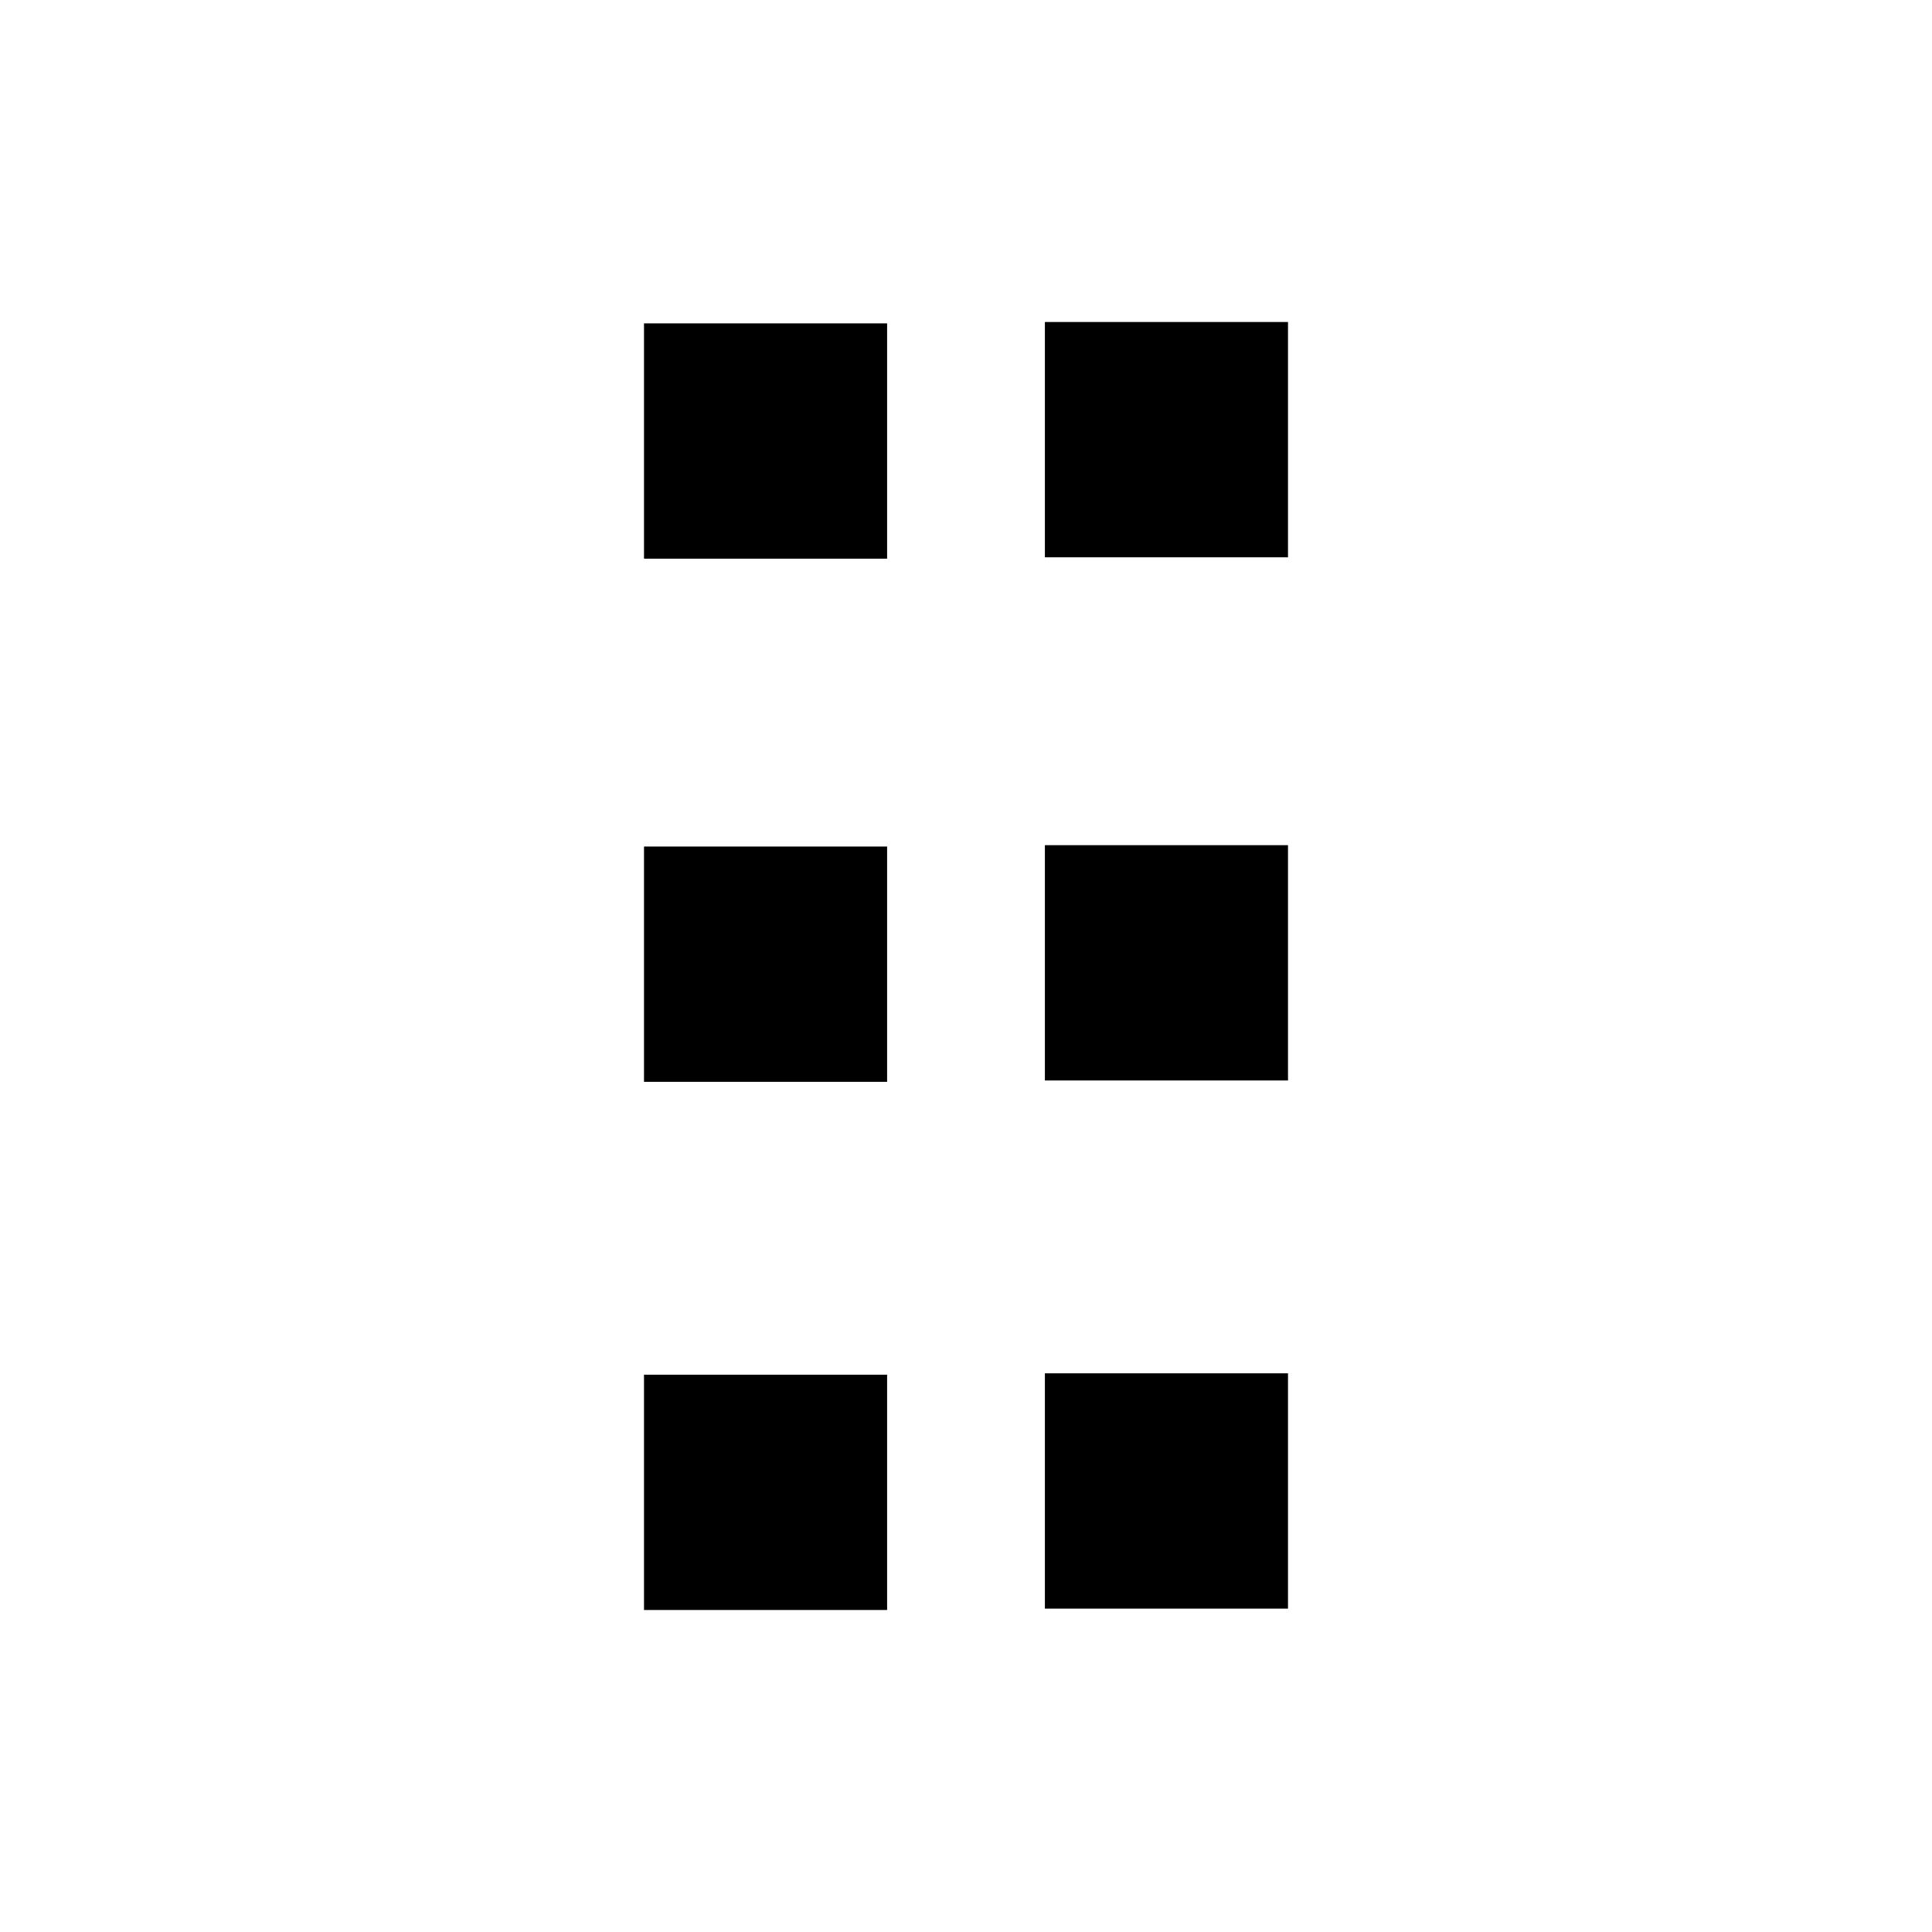 <svg width="24" height="24" viewBox="0 0 24 24" fill="none" xmlns="http://www.w3.org/2000/svg">
<path d="M12.98 4V6.923H16V4H12.98ZM8 4.017V6.94H11.02V4.017H8ZM12.98 10.499V13.422H16V10.499H12.98ZM8 10.516V13.439H11.02V10.516H8ZM12.98 17.06V19.983H16V17.06H12.98ZM8 17.077V20H11.02V17.077H8Z" fill="black"/>
</svg>
